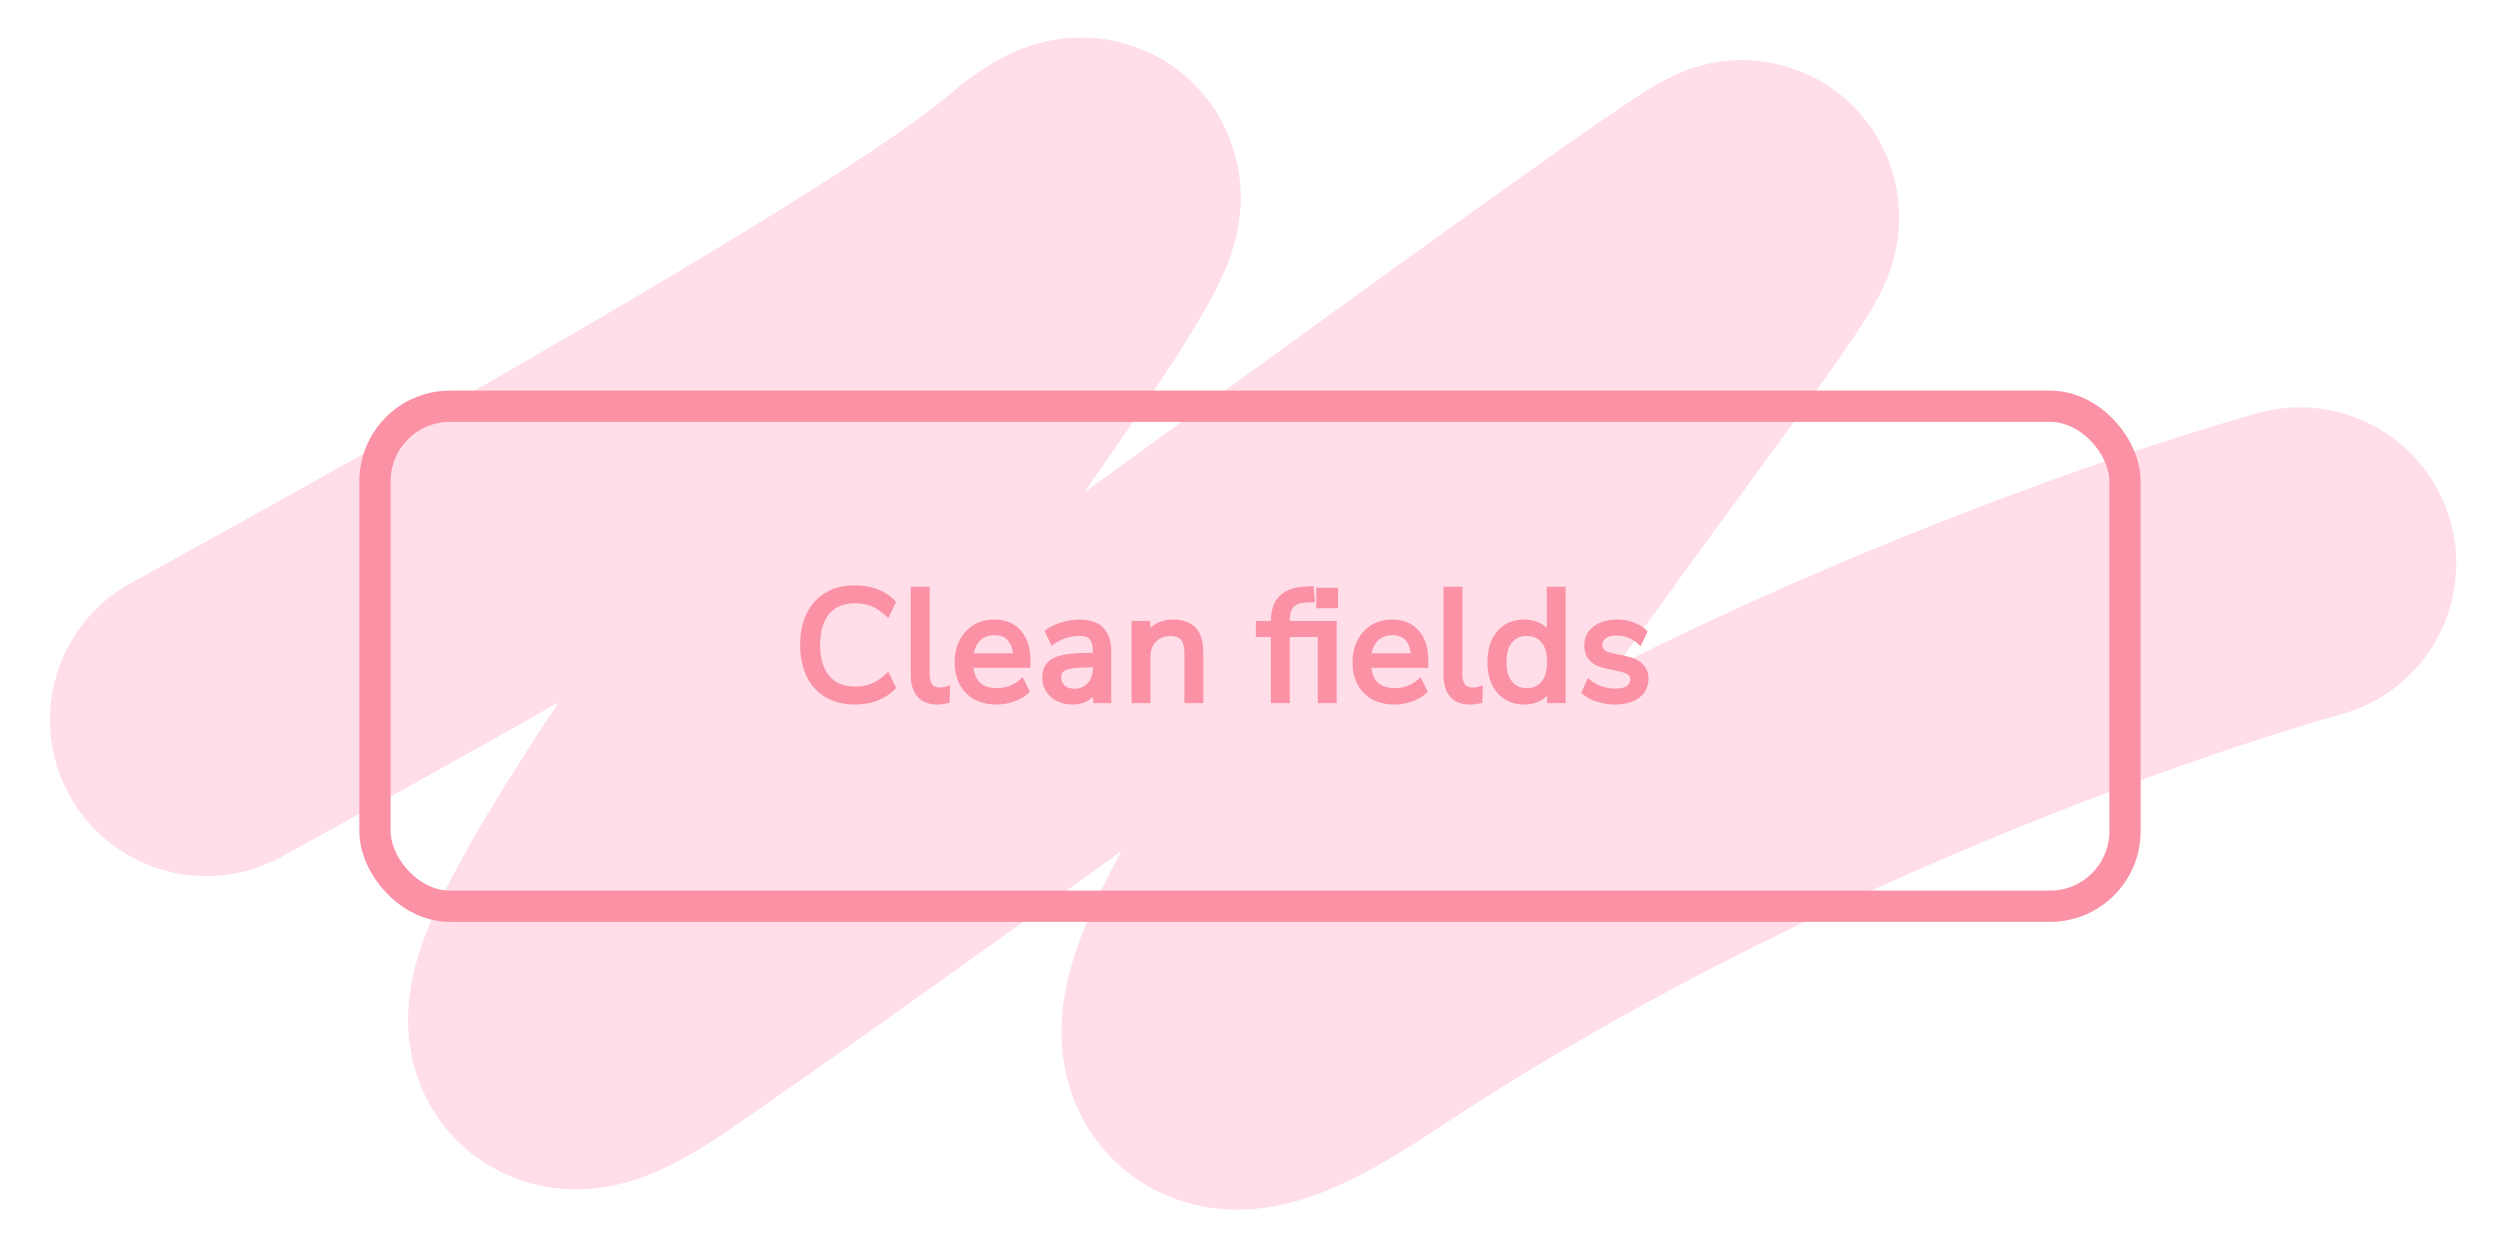 <svg width="400" height="200" viewBox="0 0 400 200" fill="none" xmlns="http://www.w3.org/2000/svg">
<g id="cleanButton">
<g id="button_1">
<path id="back" d="M33 115.174C33 115.174 144 54.675 167.5 34.675C205.906 1.989 46 199.174 102.5 160.174C159 121.174 270 38.674 278.5 34.674C287 30.674 142.5 208.675 215.5 160.174C288.5 111.674 368 90.174 368 90.174" stroke="#FFD5E3" stroke-opacity="0.8" stroke-width="50" stroke-linecap="round"/>
<rect id="button_1_2" x="60" y="65" width="280" height="80" rx="12" stroke="#FA91A5" stroke-width="5"/>
<g id="Clean fields">
<path d="M136.8 112.225C135.067 112.225 133.583 111.858 132.35 111.125C131.117 110.392 130.167 109.35 129.5 108C128.85 106.65 128.525 105.042 128.525 103.175C128.525 101.308 128.85 99.708 129.5 98.375C130.167 97.025 131.117 95.983 132.35 95.25C133.583 94.517 135.067 94.15 136.8 94.15C138.017 94.15 139.142 94.342 140.175 94.725C141.208 95.108 142.075 95.667 142.775 96.4L141.975 98.075C141.208 97.358 140.408 96.842 139.575 96.525C138.758 96.192 137.85 96.025 136.85 96.025C134.867 96.025 133.35 96.65 132.3 97.9C131.25 99.15 130.725 100.908 130.725 103.175C130.725 105.442 131.25 107.208 132.3 108.475C133.35 109.725 134.867 110.35 136.85 110.35C137.85 110.35 138.758 110.192 139.575 109.875C140.408 109.542 141.208 109.017 141.975 108.3L142.775 109.975C142.075 110.692 141.208 111.25 140.175 111.65C139.142 112.033 138.017 112.225 136.8 112.225ZM149.946 112.225C148.713 112.225 147.78 111.858 147.146 111.125C146.53 110.392 146.221 109.342 146.221 107.975V94.375H148.246V107.825C148.246 108.408 148.321 108.9 148.471 109.3C148.638 109.7 148.88 110 149.196 110.2C149.513 110.4 149.905 110.5 150.371 110.5C150.571 110.5 150.763 110.492 150.946 110.475C151.146 110.442 151.33 110.4 151.496 110.35L151.446 112.05C151.18 112.1 150.921 112.142 150.671 112.175C150.438 112.208 150.196 112.225 149.946 112.225ZM159.472 112.225C158.188 112.225 157.08 111.975 156.147 111.475C155.23 110.958 154.513 110.233 153.997 109.3C153.497 108.367 153.247 107.25 153.247 105.95C153.247 104.683 153.497 103.583 153.997 102.65C154.497 101.7 155.18 100.958 156.047 100.425C156.93 99.892 157.947 99.625 159.097 99.625C160.197 99.625 161.138 99.867 161.922 100.35C162.705 100.833 163.305 101.517 163.722 102.4C164.155 103.283 164.372 104.342 164.372 105.575V106.35H154.797V105.025H163.022L162.622 105.35C162.622 104.017 162.322 102.983 161.722 102.25C161.138 101.5 160.28 101.125 159.147 101.125C158.297 101.125 157.572 101.325 156.972 101.725C156.388 102.108 155.947 102.65 155.647 103.35C155.347 104.033 155.197 104.833 155.197 105.75V105.9C155.197 106.917 155.355 107.775 155.672 108.475C156.005 109.175 156.497 109.708 157.147 110.075C157.797 110.425 158.572 110.6 159.472 110.6C160.188 110.6 160.88 110.492 161.547 110.275C162.23 110.042 162.872 109.667 163.472 109.15L164.172 110.575C163.622 111.075 162.922 111.475 162.072 111.775C161.222 112.075 160.355 112.225 159.472 112.225ZM171.627 112.225C170.794 112.225 170.044 112.067 169.377 111.75C168.727 111.417 168.211 110.967 167.827 110.4C167.444 109.833 167.252 109.2 167.252 108.5C167.252 107.6 167.477 106.892 167.927 106.375C168.394 105.858 169.152 105.492 170.202 105.275C171.269 105.058 172.719 104.95 174.552 104.95H175.677V106.275H174.577C173.561 106.275 172.711 106.308 172.027 106.375C171.344 106.442 170.802 106.558 170.402 106.725C170.002 106.892 169.719 107.108 169.552 107.375C169.386 107.642 169.302 107.975 169.302 108.375C169.302 109.058 169.536 109.617 170.002 110.05C170.486 110.483 171.136 110.7 171.952 110.7C172.619 110.7 173.202 110.542 173.702 110.225C174.219 109.908 174.619 109.475 174.902 108.925C175.202 108.375 175.352 107.742 175.352 107.025V104.175C175.352 103.142 175.144 102.4 174.727 101.95C174.311 101.483 173.627 101.25 172.677 101.25C171.944 101.25 171.236 101.358 170.552 101.575C169.869 101.775 169.169 102.108 168.452 102.575L167.752 101.1C168.186 100.8 168.677 100.542 169.227 100.325C169.777 100.092 170.352 99.917 170.952 99.8C171.552 99.683 172.127 99.625 172.677 99.625C173.727 99.625 174.594 99.8 175.277 100.15C175.961 100.483 176.469 101 176.802 101.7C177.136 102.383 177.302 103.267 177.302 104.35V112H175.402V109.175H175.627C175.494 109.808 175.236 110.35 174.852 110.8C174.486 111.25 174.027 111.6 173.477 111.85C172.927 112.1 172.311 112.225 171.627 112.225ZM181.559 112V99.85H183.534V102.55H183.259C183.609 101.583 184.176 100.858 184.959 100.375C185.759 99.875 186.676 99.625 187.709 99.625C188.676 99.625 189.476 99.8 190.109 100.15C190.759 100.483 191.243 101.008 191.559 101.725C191.876 102.442 192.034 103.342 192.034 104.425V112H190.009V104.55C190.009 103.8 189.909 103.183 189.709 102.7C189.526 102.217 189.226 101.858 188.809 101.625C188.409 101.392 187.884 101.275 187.234 101.275C186.501 101.275 185.859 101.433 185.309 101.75C184.759 102.067 184.334 102.508 184.034 103.075C183.734 103.642 183.584 104.308 183.584 105.075V112H181.559ZM203.839 112V101.425H201.439V99.85H204.389L203.839 100.375V99.425C203.839 97.808 204.239 96.583 205.039 95.75C205.856 94.917 207.106 94.45 208.789 94.35L209.714 94.3L209.839 95.875L208.789 95.925C208.106 95.958 207.547 96.108 207.114 96.375C206.681 96.625 206.364 96.983 206.164 97.45C205.964 97.917 205.864 98.492 205.864 99.175V100.125V99.85H213.364V112H211.339V101.425H205.864V112H203.839ZM211.114 96.825V94.55H213.589V96.825H211.114ZM223.129 112.225C221.846 112.225 220.737 111.975 219.804 111.475C218.887 110.958 218.171 110.233 217.654 109.3C217.154 108.367 216.904 107.25 216.904 105.95C216.904 104.683 217.154 103.583 217.654 102.65C218.154 101.7 218.837 100.958 219.704 100.425C220.587 99.892 221.604 99.625 222.754 99.625C223.854 99.625 224.796 99.867 225.579 100.35C226.362 100.833 226.962 101.517 227.379 102.4C227.812 103.283 228.029 104.342 228.029 105.575V106.35H218.454V105.025H226.679L226.279 105.35C226.279 104.017 225.979 102.983 225.379 102.25C224.796 101.5 223.937 101.125 222.804 101.125C221.954 101.125 221.229 101.325 220.629 101.725C220.046 102.108 219.604 102.65 219.304 103.35C219.004 104.033 218.854 104.833 218.854 105.75V105.9C218.854 106.917 219.012 107.775 219.329 108.475C219.662 109.175 220.154 109.708 220.804 110.075C221.454 110.425 222.229 110.6 223.129 110.6C223.846 110.6 224.537 110.492 225.204 110.275C225.887 110.042 226.529 109.667 227.129 109.15L227.829 110.575C227.279 111.075 226.579 111.475 225.729 111.775C224.879 112.075 224.012 112.225 223.129 112.225ZM235.185 112.225C233.951 112.225 233.018 111.858 232.385 111.125C231.768 110.392 231.46 109.342 231.46 107.975V94.375H233.485V107.825C233.485 108.408 233.56 108.9 233.71 109.3C233.876 109.7 234.118 110 234.435 110.2C234.751 110.4 235.143 110.5 235.61 110.5C235.81 110.5 236.001 110.492 236.185 110.475C236.385 110.442 236.568 110.4 236.735 110.35L236.685 112.05C236.418 112.1 236.16 112.142 235.91 112.175C235.676 112.208 235.435 112.225 235.185 112.225ZM243.86 112.225C242.777 112.225 241.827 111.967 241.01 111.45C240.21 110.933 239.585 110.208 239.135 109.275C238.702 108.325 238.485 107.208 238.485 105.925C238.485 104.625 238.702 103.508 239.135 102.575C239.585 101.625 240.21 100.9 241.01 100.4C241.827 99.883 242.777 99.625 243.86 99.625C244.96 99.625 245.902 99.9 246.685 100.45C247.468 101 247.993 101.742 248.26 102.675H247.985V94.375H250.01V112H248.035V109.1H248.285C248.018 110.05 247.485 110.808 246.685 111.375C245.902 111.942 244.96 112.225 243.86 112.225ZM244.285 110.6C245.435 110.6 246.343 110.2 247.01 109.4C247.693 108.583 248.035 107.425 248.035 105.925C248.035 104.408 247.693 103.25 247.01 102.45C246.343 101.65 245.435 101.25 244.285 101.25C243.152 101.25 242.243 101.65 241.56 102.45C240.877 103.25 240.535 104.408 240.535 105.925C240.535 107.425 240.877 108.583 241.56 109.4C242.243 110.2 243.152 110.6 244.285 110.6ZM258.41 112.225C257.777 112.225 257.16 112.158 256.56 112.025C255.977 111.908 255.427 111.742 254.91 111.525C254.41 111.292 253.977 111.017 253.61 110.7L254.26 109.275C254.66 109.592 255.093 109.858 255.56 110.075C256.027 110.275 256.502 110.425 256.985 110.525C257.468 110.625 257.96 110.675 258.46 110.675C259.41 110.675 260.127 110.5 260.61 110.15C261.093 109.8 261.335 109.325 261.335 108.725C261.335 108.258 261.177 107.892 260.86 107.625C260.543 107.342 260.043 107.125 259.36 106.975L257.085 106.475C256.035 106.258 255.252 105.883 254.735 105.35C254.235 104.817 253.985 104.125 253.985 103.275C253.985 102.525 254.177 101.883 254.56 101.35C254.96 100.8 255.518 100.375 256.235 100.075C256.952 99.775 257.785 99.625 258.735 99.625C259.302 99.625 259.843 99.683 260.36 99.8C260.877 99.917 261.36 100.092 261.81 100.325C262.277 100.542 262.677 100.817 263.01 101.15L262.335 102.575C262.018 102.275 261.66 102.025 261.26 101.825C260.86 101.608 260.443 101.45 260.01 101.35C259.593 101.233 259.168 101.175 258.735 101.175C257.802 101.175 257.093 101.358 256.61 101.725C256.127 102.092 255.885 102.575 255.885 103.175C255.885 103.642 256.035 104.025 256.335 104.325C256.635 104.625 257.102 104.842 257.735 104.975L260.01 105.45C261.093 105.683 261.902 106.058 262.435 106.575C262.985 107.075 263.26 107.758 263.26 108.625C263.26 109.358 263.06 110 262.66 110.55C262.26 111.083 261.693 111.5 260.96 111.8C260.243 112.083 259.393 112.225 258.41 112.225Z" fill="#FA91A5"/>
<path d="M132.35 111.125L132.606 110.695L132.606 110.695L132.35 111.125ZM129.5 108L129.049 108.217L129.052 108.221L129.5 108ZM129.5 98.375L129.052 98.154L129.051 98.156L129.5 98.375ZM132.35 95.25L132.606 95.68L132.606 95.68L132.35 95.25ZM140.175 94.725L140.001 95.194L140.001 95.194L140.175 94.725ZM142.775 96.4L143.226 96.615L143.375 96.304L143.137 96.055L142.775 96.4ZM141.975 98.075L141.634 98.44L142.132 98.906L142.426 98.29L141.975 98.075ZM139.575 96.525L139.386 96.988L139.397 96.992L139.575 96.525ZM132.3 97.9L132.683 98.222L132.683 98.222L132.3 97.9ZM132.3 108.475L131.915 108.794L131.917 108.797L132.3 108.475ZM139.575 109.875L139.756 110.341L139.761 110.339L139.575 109.875ZM141.975 108.3L142.426 108.085L142.132 107.469L141.634 107.935L141.975 108.3ZM142.775 109.975L143.133 110.324L143.377 110.075L143.226 109.76L142.775 109.975ZM140.175 111.65L140.349 112.119L140.355 112.116L140.175 111.65ZM136.8 111.725C135.138 111.725 133.747 111.374 132.606 110.695L132.094 111.555C133.42 112.343 134.995 112.725 136.8 112.725V111.725ZM132.606 110.695C131.459 110.014 130.574 109.046 129.948 107.779L129.052 108.221C129.759 109.654 130.774 110.77 132.094 111.555L132.606 110.695ZM129.951 107.783C129.34 106.515 129.025 104.985 129.025 103.175H128.025C128.025 105.099 128.36 106.785 129.049 108.217L129.951 107.783ZM129.025 103.175C129.025 101.365 129.34 99.844 129.949 98.594L129.051 98.156C128.36 99.573 128.025 101.252 128.025 103.175H129.025ZM129.948 98.596C130.574 97.329 131.459 96.361 132.606 95.68L132.094 94.82C130.774 95.605 129.759 96.722 129.052 98.154L129.948 98.596ZM132.606 95.68C133.747 95.001 135.138 94.65 136.8 94.65V93.65C134.995 93.65 133.42 94.032 132.094 94.82L132.606 95.68ZM136.8 94.65C137.963 94.65 139.029 94.833 140.001 95.194L140.349 94.256C139.254 93.85 138.07 93.65 136.8 93.65V94.65ZM140.001 95.194C140.97 95.553 141.77 96.072 142.413 96.745L143.137 96.055C142.38 95.262 141.447 94.664 140.349 94.256L140.001 95.194ZM142.324 96.184L141.524 97.859L142.426 98.29L143.226 96.615L142.324 96.184ZM142.316 97.71C141.511 96.956 140.656 96.401 139.753 96.058L139.397 96.992C140.16 97.282 140.906 97.76 141.634 98.44L142.316 97.71ZM139.764 96.062C138.88 95.701 137.906 95.525 136.85 95.525V96.525C137.794 96.525 138.637 96.682 139.386 96.988L139.764 96.062ZM136.85 95.525C134.754 95.525 133.082 96.191 131.917 97.578L132.683 98.222C133.618 97.109 134.98 96.525 136.85 96.525V95.525ZM131.917 97.578C130.767 98.948 130.225 100.836 130.225 103.175H131.225C131.225 100.981 131.733 99.352 132.683 98.222L131.917 97.578ZM130.225 103.175C130.225 105.514 130.767 107.409 131.915 108.794L132.685 108.156C131.733 107.008 131.225 105.369 131.225 103.175H130.225ZM131.917 108.797C133.082 110.184 134.754 110.85 136.85 110.85V109.85C134.98 109.85 133.618 109.266 132.683 108.153L131.917 108.797ZM136.85 110.85C137.903 110.85 138.874 110.683 139.756 110.341L139.394 109.409C138.643 109.7 137.797 109.85 136.85 109.85V110.85ZM139.761 110.339C140.661 109.979 141.512 109.417 142.316 108.665L141.634 107.935C140.905 108.616 140.156 109.104 139.389 109.411L139.761 110.339ZM141.524 108.515L142.324 110.19L143.226 109.76L142.426 108.085L141.524 108.515ZM142.417 109.626C141.772 110.286 140.968 110.807 139.995 111.184L140.355 112.116C141.448 111.693 142.378 111.097 143.133 110.324L142.417 109.626ZM140.001 111.181C139.029 111.542 137.963 111.725 136.8 111.725V112.725C138.07 112.725 139.254 112.525 140.349 112.119L140.001 111.181ZM147.146 111.125L146.764 111.447L146.768 111.452L147.146 111.125ZM146.221 94.375V93.875H145.721V94.375H146.221ZM148.246 94.375H148.746V93.875H148.246V94.375ZM148.471 109.3L148.003 109.476L148.006 109.484L148.01 109.492L148.471 109.3ZM149.196 110.2L148.929 110.623L148.929 110.623L149.196 110.2ZM150.946 110.475L150.992 110.973L151.01 110.971L151.028 110.968L150.946 110.475ZM151.496 110.35L151.996 110.365L152.016 109.672L151.353 109.871L151.496 110.35ZM151.446 112.05L151.538 112.541L151.934 112.467L151.946 112.065L151.446 112.05ZM150.671 112.175L150.605 111.679L150.601 111.68L150.671 112.175ZM149.946 111.725C148.816 111.725 148.038 111.393 147.525 110.798L146.768 111.452C147.521 112.324 148.61 112.725 149.946 112.725V111.725ZM147.529 110.803C147.015 110.192 146.721 109.273 146.721 107.975H145.721C145.721 109.41 146.045 110.592 146.764 111.447L147.529 110.803ZM146.721 107.975V94.375H145.721V107.975H146.721ZM146.221 94.875H148.246V93.875H146.221V94.875ZM147.746 94.375V107.825H148.746V94.375H147.746ZM147.746 107.825C147.746 108.448 147.826 109.003 148.003 109.476L148.939 109.124C148.817 108.797 148.746 108.369 148.746 107.825H147.746ZM148.01 109.492C148.21 109.972 148.512 110.36 148.929 110.623L149.463 109.777C149.247 109.64 149.066 109.428 148.933 109.108L148.01 109.492ZM148.929 110.623C149.343 110.884 149.833 111 150.371 111V110C149.976 110 149.682 109.916 149.463 109.777L148.929 110.623ZM150.371 111C150.585 111 150.792 110.991 150.992 110.973L150.901 109.977C150.734 109.992 150.557 110 150.371 110V111ZM151.028 110.968C151.246 110.932 151.45 110.886 151.64 110.829L151.353 109.871C151.209 109.914 151.047 109.951 150.864 109.982L151.028 110.968ZM150.997 110.335L150.947 112.035L151.946 112.065L151.996 110.365L150.997 110.335ZM151.354 111.559C151.095 111.607 150.846 111.647 150.605 111.679L150.737 112.671C150.997 112.636 151.264 112.593 151.538 112.541L151.354 111.559ZM150.601 111.68C150.392 111.71 150.174 111.725 149.946 111.725V112.725C150.219 112.725 150.484 112.707 150.742 112.67L150.601 111.68ZM156.147 111.475L155.901 111.911L155.911 111.916L156.147 111.475ZM153.997 109.3L153.556 109.536L153.559 109.542L153.997 109.3ZM153.997 102.65L154.437 102.886L154.439 102.883L153.997 102.65ZM156.047 100.425L155.788 99.997L155.785 99.999L156.047 100.425ZM161.922 100.35L161.659 100.776L161.659 100.776L161.922 100.35ZM163.722 102.4L163.269 102.613L163.273 102.62L163.722 102.4ZM164.372 106.35V106.85H164.872V106.35H164.372ZM154.797 106.35H154.297V106.85H154.797V106.35ZM154.797 105.025V104.525H154.297V105.025H154.797ZM163.022 105.025L163.337 105.413L164.43 104.525H163.022V105.025ZM162.622 105.35H162.122V106.4L162.937 105.738L162.622 105.35ZM161.722 102.25L161.327 102.557L161.335 102.567L161.722 102.25ZM156.972 101.725L157.246 102.143L157.249 102.141L156.972 101.725ZM155.647 103.35L156.105 103.551L156.106 103.547L155.647 103.35ZM155.672 108.475L155.216 108.681L155.22 108.69L155.672 108.475ZM157.147 110.075L156.901 110.511L156.91 110.515L157.147 110.075ZM161.547 110.275L161.701 110.751L161.708 110.748L161.547 110.275ZM163.472 109.15L163.92 108.93L163.635 108.349L163.145 108.771L163.472 109.15ZM164.172 110.575L164.508 110.945L164.786 110.692L164.62 110.355L164.172 110.575ZM162.072 111.775L161.905 111.304L161.905 111.304L162.072 111.775ZM159.472 111.725C158.253 111.725 157.23 111.488 156.383 111.034L155.911 111.916C156.93 112.462 158.123 112.725 159.472 112.725V111.725ZM156.392 111.039C155.557 110.569 154.907 109.911 154.434 109.058L153.559 109.542C154.12 110.555 154.903 111.348 155.901 111.911L156.392 111.039ZM154.437 109.064C153.984 108.218 153.747 107.186 153.747 105.95H152.747C152.747 107.314 153.009 108.515 153.556 109.536L154.437 109.064ZM153.747 105.95C153.747 104.75 153.983 103.734 154.437 102.886L153.556 102.414C153.01 103.433 152.747 104.617 152.747 105.95H153.747ZM154.439 102.883C154.9 102.008 155.523 101.335 156.309 100.851L155.785 99.999C154.837 100.582 154.094 101.392 153.554 102.417L154.439 102.883ZM156.305 100.853C157.102 100.372 158.027 100.125 159.097 100.125V99.125C157.866 99.125 156.758 99.411 155.788 99.997L156.305 100.853ZM159.097 100.125C160.122 100.125 160.969 100.35 161.659 100.776L162.184 99.924C161.308 99.384 160.271 99.125 159.097 99.125V100.125ZM161.659 100.776C162.355 101.205 162.891 101.812 163.269 102.613L164.174 102.187C163.719 101.221 163.055 100.462 162.184 99.924L161.659 100.776ZM163.273 102.62C163.665 103.42 163.872 104.399 163.872 105.575H164.872C164.872 104.284 164.645 103.147 164.171 102.18L163.273 102.62ZM163.872 105.575V106.35H164.872V105.575H163.872ZM164.372 105.85H154.797V106.85H164.372V105.85ZM155.297 106.35V105.025H154.297V106.35H155.297ZM154.797 105.525H163.022V104.525H154.797V105.525ZM162.706 104.637L162.306 104.962L162.937 105.738L163.337 105.413L162.706 104.637ZM163.122 105.35C163.122 103.948 162.806 102.786 162.109 101.933L161.335 102.567C161.837 103.18 162.122 104.086 162.122 105.35H163.122ZM162.116 101.943C161.42 101.047 160.401 100.625 159.147 100.625V101.625C160.159 101.625 160.857 101.953 161.327 102.557L162.116 101.943ZM159.147 100.625C158.216 100.625 157.39 100.845 156.694 101.309L157.249 102.141C157.753 101.805 158.377 101.625 159.147 101.625V100.625ZM156.697 101.307C156.024 101.749 155.522 102.371 155.187 103.153L156.106 103.547C156.371 102.929 156.752 102.467 157.246 102.143L156.697 101.307ZM155.189 103.149C154.855 103.908 154.697 104.78 154.697 105.75H155.697C155.697 104.887 155.838 104.158 156.105 103.551L155.189 103.149ZM154.697 105.75V105.9H155.697V105.75H154.697ZM154.697 105.9C154.697 106.966 154.862 107.899 155.216 108.681L156.127 108.269C155.848 107.651 155.697 106.867 155.697 105.9H154.697ZM155.22 108.69C155.596 109.479 156.158 110.091 156.901 110.51L157.392 109.64C156.836 109.325 156.414 108.871 156.123 108.26L155.22 108.69ZM156.91 110.515C157.647 110.912 158.507 111.1 159.472 111.1V110.1C158.636 110.1 157.947 109.938 157.384 109.635L156.91 110.515ZM159.472 111.1C160.24 111.1 160.984 110.984 161.701 110.751L161.392 109.799C160.776 110 160.137 110.1 159.472 110.1V111.1ZM161.708 110.748C162.458 110.492 163.154 110.083 163.798 109.529L163.145 108.771C162.589 109.25 162.002 109.591 161.385 109.802L161.708 110.748ZM163.023 109.37L163.723 110.795L164.62 110.355L163.92 108.93L163.023 109.37ZM163.835 110.205C163.344 110.652 162.705 111.021 161.905 111.304L162.238 112.246C163.138 111.929 163.899 111.498 164.508 110.945L163.835 110.205ZM161.905 111.304C161.108 111.585 160.297 111.725 159.472 111.725V112.725C160.413 112.725 161.336 112.565 162.238 112.246L161.905 111.304ZM169.377 111.75L169.149 112.195L169.156 112.198L169.163 112.202L169.377 111.75ZM167.827 110.4L168.241 110.12L168.241 110.12L167.827 110.4ZM167.927 106.375L167.556 106.04L167.55 106.047L167.927 106.375ZM170.202 105.275L170.103 104.785L170.101 104.785L170.202 105.275ZM175.677 104.95H176.177V104.45H175.677V104.95ZM175.677 106.275V106.775H176.177V106.275H175.677ZM172.027 106.375L172.076 106.873L172.076 106.873L172.027 106.375ZM169.552 107.375L169.976 107.64L169.976 107.64L169.552 107.375ZM170.002 110.05L169.662 110.416L169.669 110.422L170.002 110.05ZM173.702 110.225L173.441 109.799L173.435 109.803L173.702 110.225ZM174.902 108.925L174.463 108.686L174.458 108.696L174.902 108.925ZM174.727 101.95L174.354 102.283L174.36 102.29L174.727 101.95ZM170.552 101.575L170.693 102.055L170.703 102.052L170.552 101.575ZM168.452 102.575L168.001 102.789L168.246 103.306L168.725 102.994L168.452 102.575ZM167.752 101.1L167.468 100.689L167.119 100.931L167.301 101.314L167.752 101.1ZM169.227 100.325L169.411 100.79L169.423 100.785L169.227 100.325ZM175.277 100.15L175.049 100.595L175.058 100.599L175.277 100.15ZM176.802 101.7L176.351 101.915L176.353 101.919L176.802 101.7ZM177.302 112V112.5H177.802V112H177.302ZM175.402 112H174.902V112.5H175.402V112ZM175.402 109.175V108.675H174.902V109.175H175.402ZM175.627 109.175L176.117 109.278L176.244 108.675H175.627V109.175ZM174.852 110.8L174.472 110.476L174.465 110.484L174.852 110.8ZM173.477 111.85L173.27 111.395L173.27 111.395L173.477 111.85ZM171.627 111.725C170.859 111.725 170.183 111.579 169.592 111.298L169.163 112.202C169.905 112.554 170.729 112.725 171.627 112.725V111.725ZM169.606 111.305C169.025 111.007 168.574 110.612 168.241 110.12L167.413 110.68C167.847 111.321 168.43 111.826 169.149 112.195L169.606 111.305ZM168.241 110.12C167.915 109.638 167.752 109.103 167.752 108.5H166.752C166.752 109.297 166.973 110.029 167.413 110.68L168.241 110.12ZM167.752 108.5C167.752 107.682 167.956 107.104 168.304 106.703L167.55 106.047C166.999 106.68 166.752 107.518 166.752 108.5H167.752ZM168.298 106.71C168.665 106.305 169.305 105.971 170.303 105.765L170.101 104.785C169 105.013 168.123 105.412 167.556 106.04L168.298 106.71ZM170.302 105.765C171.321 105.558 172.733 105.45 174.552 105.45V104.45C172.705 104.45 171.217 104.559 170.103 104.785L170.302 105.765ZM174.552 105.45H175.677V104.45H174.552V105.45ZM175.177 104.95V106.275H176.177V104.95H175.177ZM175.677 105.775H174.577V106.775H175.677V105.775ZM174.577 105.775C173.551 105.775 172.684 105.809 171.979 105.877L172.076 106.873C172.737 106.808 173.57 106.775 174.577 106.775V105.775ZM171.979 105.877C171.271 105.946 170.675 106.07 170.21 106.263L170.595 107.187C170.93 107.047 171.417 106.937 172.076 106.873L171.979 105.877ZM170.21 106.263C169.75 106.455 169.367 106.728 169.128 107.11L169.976 107.64C170.071 107.489 170.255 107.328 170.595 107.187L170.21 106.263ZM169.128 107.11C168.9 107.475 168.802 107.907 168.802 108.375H169.802C169.802 108.043 169.871 107.808 169.976 107.64L169.128 107.11ZM168.802 108.375C168.802 109.186 169.086 109.881 169.662 110.416L170.343 109.684C169.986 109.352 169.802 108.931 169.802 108.375H168.802ZM169.669 110.422C170.266 110.957 171.045 111.2 171.952 111.2V110.2C171.226 110.2 170.706 110.009 170.336 109.678L169.669 110.422ZM171.952 111.2C172.701 111.2 173.38 111.021 173.97 110.647L173.435 109.803C173.025 110.062 172.537 110.2 171.952 110.2V111.2ZM173.964 110.651C174.56 110.286 175.023 109.783 175.347 109.154L174.458 108.696C174.215 109.167 173.878 109.531 173.441 109.799L173.964 110.651ZM175.341 109.164C175.687 108.531 175.852 107.813 175.852 107.025H174.852C174.852 107.67 174.718 108.219 174.463 108.686L175.341 109.164ZM175.852 107.025V104.175H174.852V107.025H175.852ZM175.852 104.175C175.852 103.096 175.639 102.198 175.094 101.61L174.36 102.29C174.649 102.602 174.852 103.187 174.852 104.175H175.852ZM175.1 101.617C174.549 100.999 173.696 100.75 172.677 100.75V101.75C173.559 101.75 174.073 101.967 174.354 102.283L175.1 101.617ZM172.677 100.75C171.894 100.75 171.135 100.866 170.401 101.098L170.703 102.052C171.337 101.851 171.994 101.75 172.677 101.75V100.75ZM170.412 101.095C169.673 101.311 168.929 101.668 168.18 102.156L168.725 102.994C169.409 102.549 170.065 102.239 170.693 102.055L170.412 101.095ZM168.904 102.361L168.204 100.886L167.301 101.314L168.001 102.789L168.904 102.361ZM168.037 101.511C168.435 101.235 168.892 100.994 169.411 100.79L169.044 99.86C168.463 100.089 167.936 100.365 167.468 100.689L168.037 101.511ZM169.423 100.785C169.94 100.566 170.481 100.401 171.048 100.291L170.857 99.309C170.223 99.432 169.615 99.617 169.032 99.865L169.423 100.785ZM171.048 100.291C171.62 100.18 172.163 100.125 172.677 100.125V99.125C172.092 99.125 171.485 99.187 170.857 99.309L171.048 100.291ZM172.677 100.125C173.676 100.125 174.458 100.292 175.049 100.595L175.505 99.705C174.73 99.308 173.779 99.125 172.677 99.125V100.125ZM175.058 100.599C175.638 100.882 176.065 101.315 176.351 101.915L177.254 101.485C176.873 100.685 176.284 100.085 175.497 99.701L175.058 100.599ZM176.353 101.919C176.642 102.512 176.802 103.313 176.802 104.35H177.802C177.802 103.221 177.629 102.255 177.252 101.481L176.353 101.919ZM176.802 104.35V112H177.802V104.35H176.802ZM177.302 111.5H175.402V112.5H177.302V111.5ZM175.902 112V109.175H174.902V112H175.902ZM175.402 109.675H175.627V108.675H175.402V109.675ZM175.138 109.072C175.02 109.632 174.796 110.095 174.472 110.476L175.233 111.124C175.675 110.605 175.968 109.985 176.117 109.278L175.138 109.072ZM174.465 110.484C174.149 110.872 173.753 111.175 173.27 111.395L173.684 112.305C174.301 112.025 174.823 111.628 175.24 111.116L174.465 110.484ZM173.27 111.395C172.793 111.612 172.249 111.725 171.627 111.725V112.725C172.373 112.725 173.061 112.588 173.684 112.305L173.27 111.395ZM181.559 112H181.059V112.5H181.559V112ZM181.559 99.85V99.35H181.059V99.85H181.559ZM183.534 99.85H184.034V99.35H183.534V99.85ZM183.534 102.55V103.05H184.034V102.55H183.534ZM183.259 102.55L182.789 102.38L182.546 103.05H183.259V102.55ZM184.959 100.375L185.222 100.801L185.224 100.799L184.959 100.375ZM190.109 100.15L189.867 100.588L189.874 100.591L189.881 100.595L190.109 100.15ZM191.559 101.725L191.102 101.927L191.102 101.927L191.559 101.725ZM192.034 112V112.5H192.534V112H192.034ZM190.009 112H189.509V112.5H190.009V112ZM189.709 102.7L189.242 102.877L189.244 102.884L189.247 102.891L189.709 102.7ZM188.809 101.625L188.557 102.057L188.565 102.061L188.809 101.625ZM185.309 101.75L185.559 102.183L185.559 102.183L185.309 101.75ZM184.034 103.075L184.476 103.309L184.476 103.309L184.034 103.075ZM183.584 112V112.5H184.084V112H183.584ZM182.059 112V99.85H181.059V112H182.059ZM181.559 100.35H183.534V99.35H181.559V100.35ZM183.034 99.85V102.55H184.034V99.85H183.034ZM183.534 102.05H183.259V103.05H183.534V102.05ZM183.729 102.72C184.046 101.847 184.546 101.218 185.222 100.801L184.697 99.95C183.806 100.499 183.173 101.32 182.789 102.38L183.729 102.72ZM185.224 100.799C185.937 100.353 186.76 100.125 187.709 100.125V99.125C186.591 99.125 185.581 99.397 184.694 99.951L185.224 100.799ZM187.709 100.125C188.619 100.125 189.329 100.29 189.867 100.588L190.351 99.712C189.623 99.31 188.733 99.125 187.709 99.125V100.125ZM189.881 100.595C190.421 100.872 190.828 101.307 191.102 101.927L192.017 101.523C191.657 100.71 191.097 100.095 190.337 99.705L189.881 100.595ZM191.102 101.927C191.382 102.561 191.534 103.386 191.534 104.425H192.534C192.534 103.297 192.37 102.323 192.017 101.523L191.102 101.927ZM191.534 104.425V112H192.534V104.425H191.534ZM192.034 111.5H190.009V112.5H192.034V111.5ZM190.509 112V104.55H189.509V112H190.509ZM190.509 104.55C190.509 103.761 190.405 103.073 190.171 102.509L189.247 102.891C189.414 103.294 189.509 103.839 189.509 104.55H190.509ZM190.177 102.523C189.955 101.939 189.581 101.484 189.053 101.189L188.565 102.061C188.87 102.232 189.096 102.494 189.242 102.877L190.177 102.523ZM189.061 101.193C188.56 100.901 187.939 100.775 187.234 100.775V101.775C187.83 101.775 188.258 101.883 188.557 102.057L189.061 101.193ZM187.234 100.775C186.427 100.775 185.697 100.95 185.06 101.317L185.559 102.183C186.022 101.917 186.575 101.775 187.234 101.775V100.775ZM185.06 101.317C184.427 101.681 183.936 102.192 183.592 102.841L184.476 103.309C184.732 102.825 185.091 102.452 185.559 102.183L185.06 101.317ZM183.592 102.841C183.247 103.493 183.084 104.243 183.084 105.075H184.084C184.084 104.374 184.221 103.791 184.476 103.309L183.592 102.841ZM183.084 105.075V112H184.084V105.075H183.084ZM183.584 111.5H181.559V112.5H183.584V111.5ZM203.839 112H203.339V112.5H203.839V112ZM203.839 101.425H204.339V100.925H203.839V101.425ZM201.439 101.425H200.939V101.925H201.439V101.425ZM201.439 99.85V99.35H200.939V99.85H201.439ZM204.389 99.85L204.734 100.212L205.637 99.35H204.389V99.85ZM203.839 100.375H203.339V101.543L204.184 100.737L203.839 100.375ZM205.039 95.75L204.682 95.4L204.678 95.404L205.039 95.75ZM208.789 94.35L208.762 93.851L208.759 93.851L208.789 94.35ZM209.714 94.3L210.212 94.26L210.174 93.774L209.687 93.801L209.714 94.3ZM209.839 95.875L209.863 96.374L210.378 96.35L210.337 95.835L209.839 95.875ZM208.789 95.925L208.765 95.426L208.765 95.426L208.789 95.925ZM207.114 96.375L207.364 96.808L207.37 96.805L207.376 96.801L207.114 96.375ZM206.164 97.45L205.704 97.253L205.704 97.253L206.164 97.45ZM205.864 99.85V99.35H205.364V99.85H205.864ZM213.364 99.85H213.864V99.35H213.364V99.85ZM213.364 112V112.5H213.864V112H213.364ZM211.339 112H210.839V112.5H211.339V112ZM211.339 101.425H211.839V100.925H211.339V101.425ZM205.864 101.425V100.925H205.364V101.425H205.864ZM205.864 112V112.5H206.364V112H205.864ZM211.114 96.825H210.614V97.325H211.114V96.825ZM211.114 94.55V94.05H210.614V94.55H211.114ZM213.589 94.55H214.089V94.05H213.589V94.55ZM213.589 96.825V97.325H214.089V96.825H213.589ZM204.339 112V101.425H203.339V112H204.339ZM203.839 100.925H201.439V101.925H203.839V100.925ZM201.939 101.425V99.85H200.939V101.425H201.939ZM201.439 100.35H204.389V99.35H201.439V100.35ZM204.044 99.488L203.494 100.013L204.184 100.737L204.734 100.212L204.044 99.488ZM204.339 100.375V99.425H203.339V100.375H204.339ZM204.339 99.425C204.339 97.885 204.72 96.805 205.4 96.096L204.678 95.404C203.758 96.362 203.339 97.731 203.339 99.425H204.339ZM205.396 96.1C206.094 95.388 207.205 94.945 208.819 94.849L208.759 93.851C207.007 93.955 205.617 94.446 204.682 95.4L205.396 96.1ZM208.816 94.849L209.741 94.799L209.687 93.801L208.762 93.851L208.816 94.849ZM209.216 94.34L209.341 95.915L210.337 95.835L210.212 94.26L209.216 94.34ZM209.815 95.376L208.765 95.426L208.813 96.424L209.863 96.374L209.815 95.376ZM208.765 95.426C208.025 95.462 207.378 95.626 206.852 95.949L207.376 96.801C207.717 96.591 208.186 96.455 208.813 96.424L208.765 95.426ZM206.864 95.942C206.336 96.247 205.946 96.689 205.704 97.253L206.624 97.647C206.782 97.278 207.026 97.003 207.364 96.808L206.864 95.942ZM205.704 97.253C205.47 97.799 205.364 98.446 205.364 99.175H206.364C206.364 98.537 206.458 98.034 206.624 97.647L205.704 97.253ZM205.364 99.175V100.125H206.364V99.175H205.364ZM206.364 100.125V99.85H205.364V100.125H206.364ZM205.864 100.35H213.364V99.35H205.864V100.35ZM212.864 99.85V112H213.864V99.85H212.864ZM213.364 111.5H211.339V112.5H213.364V111.5ZM211.839 112V101.425H210.839V112H211.839ZM211.339 100.925H205.864V101.925H211.339V100.925ZM205.364 101.425V112H206.364V101.425H205.364ZM205.864 111.5H203.839V112.5H205.864V111.5ZM211.614 96.825V94.55H210.614V96.825H211.614ZM211.114 95.05H213.589V94.05H211.114V95.05ZM213.089 94.55V96.825H214.089V94.55H213.089ZM213.589 96.325H211.114V97.325H213.589V96.325ZM219.804 111.475L219.558 111.911L219.568 111.916L219.804 111.475ZM217.654 109.3L217.213 109.536L217.216 109.542L217.654 109.3ZM217.654 102.65L218.095 102.886L218.096 102.883L217.654 102.65ZM219.704 100.425L219.445 99.997L219.442 99.999L219.704 100.425ZM225.579 100.35L225.316 100.776L225.316 100.776L225.579 100.35ZM227.379 102.4L226.927 102.613L226.93 102.62L227.379 102.4ZM228.029 106.35V106.85H228.529V106.35H228.029ZM218.454 106.35H217.954V106.85H218.454V106.35ZM218.454 105.025V104.525H217.954V105.025H218.454ZM226.679 105.025L226.994 105.413L228.087 104.525H226.679V105.025ZM226.279 105.35H225.779V106.4L226.594 105.738L226.279 105.35ZM225.379 102.25L224.984 102.557L224.992 102.567L225.379 102.25ZM220.629 101.725L220.904 102.143L220.906 102.141L220.629 101.725ZM219.304 103.35L219.762 103.551L219.763 103.547L219.304 103.35ZM219.329 108.475L218.873 108.681L218.877 108.69L219.329 108.475ZM220.804 110.075L220.558 110.511L220.567 110.515L220.804 110.075ZM225.204 110.275L225.358 110.751L225.365 110.748L225.204 110.275ZM227.129 109.15L227.578 108.93L227.293 108.349L226.803 108.771L227.129 109.15ZM227.829 110.575L228.165 110.945L228.443 110.692L228.278 110.355L227.829 110.575ZM225.729 111.775L225.562 111.304L225.562 111.304L225.729 111.775ZM223.129 111.725C221.911 111.725 220.887 111.488 220.04 111.034L219.568 111.916C220.588 112.462 221.781 112.725 223.129 112.725V111.725ZM220.049 111.039C219.215 110.569 218.564 109.911 218.091 109.058L217.216 109.542C217.777 110.555 218.56 111.348 219.558 111.911L220.049 111.039ZM218.095 109.064C217.641 108.218 217.404 107.186 217.404 105.95H216.404C216.404 107.314 216.666 108.515 217.213 109.536L218.095 109.064ZM217.404 105.95C217.404 104.75 217.641 103.734 218.095 102.886L217.213 102.414C216.667 103.433 216.404 104.617 216.404 105.95H217.404ZM218.096 102.883C218.557 102.008 219.18 101.335 219.966 100.851L219.442 99.999C218.495 100.582 217.751 101.392 217.211 102.417L218.096 102.883ZM219.962 100.853C220.759 100.372 221.684 100.125 222.754 100.125V99.125C221.524 99.125 220.415 99.411 219.445 99.997L219.962 100.853ZM222.754 100.125C223.779 100.125 224.626 100.35 225.316 100.776L225.841 99.924C224.965 99.384 223.928 99.125 222.754 99.125V100.125ZM225.316 100.776C226.012 101.205 226.549 101.812 226.927 102.613L227.831 102.187C227.376 101.221 226.712 100.462 225.841 99.924L225.316 100.776ZM226.93 102.62C227.322 103.42 227.529 104.399 227.529 105.575H228.529C228.529 104.284 228.302 103.147 227.828 102.18L226.93 102.62ZM227.529 105.575V106.35H228.529V105.575H227.529ZM228.029 105.85H218.454V106.85H228.029V105.85ZM218.954 106.35V105.025H217.954V106.35H218.954ZM218.454 105.525H226.679V104.525H218.454V105.525ZM226.364 104.637L225.964 104.962L226.594 105.738L226.994 105.413L226.364 104.637ZM226.779 105.35C226.779 103.948 226.464 102.786 225.766 101.933L224.992 102.567C225.494 103.18 225.779 104.086 225.779 105.35H226.779ZM225.774 101.943C225.077 101.047 224.058 100.625 222.804 100.625V101.625C223.816 101.625 224.514 101.953 224.984 102.557L225.774 101.943ZM222.804 100.625C221.873 100.625 221.047 100.845 220.352 101.309L220.906 102.141C221.41 101.805 222.035 101.625 222.804 101.625V100.625ZM220.354 101.307C219.682 101.749 219.179 102.371 218.844 103.153L219.763 103.547C220.028 102.929 220.41 102.467 220.903 102.143L220.354 101.307ZM218.846 103.149C218.513 103.908 218.354 104.78 218.354 105.75H219.354C219.354 104.887 219.495 104.158 219.762 103.551L218.846 103.149ZM218.354 105.75V105.9H219.354V105.75H218.354ZM218.354 105.9C218.354 106.966 218.52 107.899 218.873 108.681L219.784 108.269C219.505 107.651 219.354 106.867 219.354 105.9H218.354ZM218.877 108.69C219.253 109.479 219.815 110.091 220.558 110.51L221.05 109.64C220.493 109.325 220.071 108.871 219.78 108.26L218.877 108.69ZM220.567 110.515C221.304 110.912 222.164 111.1 223.129 111.1V110.1C222.294 110.1 221.604 109.938 221.041 109.635L220.567 110.515ZM223.129 111.1C223.897 111.1 224.641 110.984 225.358 110.751L225.049 109.799C224.434 110 223.794 110.1 223.129 110.1V111.1ZM225.365 110.748C226.115 110.492 226.811 110.083 227.455 109.529L226.803 108.771C226.246 109.25 225.66 109.591 225.042 109.802L225.365 110.748ZM226.68 109.37L227.38 110.795L228.278 110.355L227.578 108.93L226.68 109.37ZM227.493 110.205C227.001 110.652 226.363 111.021 225.562 111.304L225.895 112.246C226.795 111.929 227.557 111.498 228.165 110.945L227.493 110.205ZM225.562 111.304C224.765 111.585 223.954 111.725 223.129 111.725V112.725C224.07 112.725 224.993 112.565 225.895 112.246L225.562 111.304ZM232.385 111.125L232.002 111.447L232.006 111.452L232.385 111.125ZM231.46 94.375V93.875H230.96V94.375H231.46ZM233.485 94.375H233.985V93.875H233.485V94.375ZM233.71 109.3L233.241 109.476L233.245 109.484L233.248 109.492L233.71 109.3ZM234.435 110.2L234.168 110.623L234.168 110.623L234.435 110.2ZM236.185 110.475L236.23 110.973L236.248 110.971L236.267 110.968L236.185 110.475ZM236.735 110.35L237.234 110.365L237.255 109.672L236.591 109.871L236.735 110.35ZM236.685 112.05L236.777 112.541L237.173 112.467L237.184 112.065L236.685 112.05ZM235.91 112.175L235.843 111.679L235.839 111.68L235.91 112.175ZM235.185 111.725C234.054 111.725 233.277 111.393 232.763 110.798L232.006 111.452C232.759 112.324 233.849 112.725 235.185 112.725V111.725ZM232.767 110.803C232.253 110.192 231.96 109.273 231.96 107.975H230.96C230.96 109.41 231.283 110.592 232.002 111.447L232.767 110.803ZM231.96 107.975V94.375H230.96V107.975H231.96ZM231.46 94.875H233.485V93.875H231.46V94.875ZM232.985 94.375V107.825H233.985V94.375H232.985ZM232.985 107.825C232.985 108.448 233.064 109.003 233.241 109.476L234.178 109.124C234.055 108.797 233.985 108.369 233.985 107.825H232.985ZM233.248 109.492C233.448 109.972 233.751 110.36 234.168 110.623L234.702 109.777C234.485 109.64 234.305 109.428 234.171 109.108L233.248 109.492ZM234.168 110.623C234.582 110.884 235.072 111 235.61 111V110C235.214 110 234.921 109.916 234.702 109.777L234.168 110.623ZM235.61 111C235.823 111 236.03 110.991 236.23 110.973L236.139 109.977C235.972 109.992 235.796 110 235.61 110V111ZM236.267 110.968C236.484 110.932 236.688 110.886 236.878 110.829L236.591 109.871C236.447 109.914 236.285 109.951 236.102 109.982L236.267 110.968ZM236.235 110.335L236.185 112.035L237.184 112.065L237.234 110.365L236.235 110.335ZM236.592 111.559C236.334 111.607 236.084 111.647 235.843 111.679L235.976 112.671C236.235 112.636 236.502 112.593 236.777 112.541L236.592 111.559ZM235.839 111.68C235.63 111.71 235.412 111.725 235.185 111.725V112.725C235.457 112.725 235.722 112.707 235.98 112.67L235.839 111.68ZM241.01 111.45L240.739 111.87L240.743 111.873L241.01 111.45ZM239.135 109.275L238.68 109.483L238.685 109.492L239.135 109.275ZM239.135 102.575L238.683 102.361L238.681 102.364L239.135 102.575ZM241.01 100.4L241.275 100.824L241.277 100.823L241.01 100.4ZM246.685 100.45L246.398 100.859L246.398 100.859L246.685 100.45ZM248.26 102.675V103.175H248.923L248.741 102.538L248.26 102.675ZM247.985 102.675H247.485V103.175H247.985V102.675ZM247.985 94.375V93.875H247.485V94.375H247.985ZM250.01 94.375H250.51V93.875H250.01V94.375ZM250.01 112V112.5H250.51V112H250.01ZM248.035 112H247.535V112.5H248.035V112ZM248.035 109.1V108.6H247.535V109.1H248.035ZM248.285 109.1L248.766 109.235L248.945 108.6H248.285V109.1ZM246.685 111.375L246.396 110.967L246.392 110.97L246.685 111.375ZM247.01 109.4L246.626 109.079L246.626 109.08L247.01 109.4ZM247.01 102.45L246.626 102.77L246.63 102.775L247.01 102.45ZM241.56 102.45L241.18 102.125L241.18 102.125L241.56 102.45ZM241.56 109.4L241.176 109.721L241.18 109.725L241.56 109.4ZM243.86 111.725C242.859 111.725 242.005 111.488 241.277 111.027L240.743 111.873C241.649 112.446 242.694 112.725 243.86 112.725V111.725ZM241.281 111.03C240.565 110.568 239.999 109.916 239.585 109.058L238.685 109.492C239.171 110.501 239.855 111.299 240.739 111.87L241.281 111.03ZM239.59 109.067C239.192 108.196 238.985 107.153 238.985 105.925H237.985C237.985 107.264 238.211 108.454 238.68 109.483L239.59 109.067ZM238.985 105.925C238.985 104.679 239.193 103.638 239.588 102.786L238.681 102.364C238.211 103.379 237.985 104.571 237.985 105.925H238.985ZM239.587 102.789C240.001 101.915 240.565 101.268 241.275 100.824L240.745 99.976C239.855 100.532 239.169 101.335 238.683 102.361L239.587 102.789ZM241.277 100.823C242.005 100.362 242.859 100.125 243.86 100.125V99.125C242.694 99.125 241.649 99.404 240.743 99.978L241.277 100.823ZM243.86 100.125C244.873 100.125 245.711 100.377 246.398 100.859L246.972 100.041C246.093 99.423 245.047 99.125 243.86 99.125V100.125ZM246.398 100.859C247.086 101.342 247.544 101.987 247.779 102.812L248.741 102.538C248.443 101.496 247.851 100.658 246.972 100.041L246.398 100.859ZM248.26 102.175H247.985V103.175H248.26V102.175ZM248.485 102.675V94.375H247.485V102.675H248.485ZM247.985 94.875H250.01V93.875H247.985V94.875ZM249.51 94.375V112H250.51V94.375H249.51ZM250.01 111.5H248.035V112.5H250.01V111.5ZM248.535 112V109.1H247.535V112H248.535ZM248.035 109.6H248.285V108.6H248.035V109.6ZM247.804 108.965C247.568 109.805 247.102 110.467 246.396 110.967L246.974 111.783C247.868 111.15 248.469 110.295 248.766 109.235L247.804 108.965ZM246.392 110.97C245.705 111.467 244.87 111.725 243.86 111.725V112.725C245.05 112.725 246.098 112.417 246.978 111.78L246.392 110.97ZM244.285 111.1C245.566 111.1 246.622 110.647 247.394 109.72L246.626 109.08C246.065 109.753 245.304 110.1 244.285 110.1V111.1ZM247.393 109.721C248.178 108.784 248.535 107.495 248.535 105.925H247.535C247.535 107.355 247.209 108.383 246.626 109.079L247.393 109.721ZM248.535 105.925C248.535 104.341 248.179 103.049 247.39 102.125L246.63 102.775C247.208 103.451 247.535 104.476 247.535 105.925H248.535ZM247.394 102.13C246.622 101.203 245.566 100.75 244.285 100.75V101.75C245.304 101.75 246.065 102.097 246.626 102.77L247.394 102.13ZM244.285 100.75C243.018 100.75 241.966 101.205 241.18 102.125L241.94 102.775C242.52 102.095 243.285 101.75 244.285 101.75V100.75ZM241.18 102.125C240.391 103.049 240.035 104.341 240.035 105.925H241.035C241.035 104.476 241.362 103.451 241.94 102.775L241.18 102.125ZM240.035 105.925C240.035 107.495 240.392 108.784 241.176 109.721L241.943 109.079C241.361 108.383 241.035 107.355 241.035 105.925H240.035ZM241.18 109.725C241.966 110.645 243.018 111.1 244.285 111.1V110.1C243.285 110.1 242.52 109.755 241.94 109.075L241.18 109.725ZM256.56 112.025L256.669 111.537L256.658 111.535L256.56 112.025ZM254.91 111.525L254.699 111.978L254.708 111.982L254.717 111.986L254.91 111.525ZM253.61 110.7L253.155 110.492L253 110.833L253.283 111.078L253.61 110.7ZM254.26 109.275L254.571 108.883L254.07 108.487L253.805 109.067L254.26 109.275ZM255.56 110.075L255.35 110.529L255.356 110.532L255.363 110.535L255.56 110.075ZM260.61 110.15L260.317 109.745L260.317 109.745L260.61 110.15ZM260.86 107.625L260.527 107.998L260.532 108.003L260.538 108.007L260.86 107.625ZM259.36 106.975L259.253 107.463L259.253 107.463L259.36 106.975ZM257.085 106.475L257.192 105.987L257.186 105.985L257.085 106.475ZM254.735 105.35L254.37 105.692L254.376 105.698L254.735 105.35ZM254.56 101.35L254.156 101.056L254.154 101.058L254.56 101.35ZM256.235 100.075L256.428 100.536L256.428 100.536L256.235 100.075ZM260.36 99.8L260.47 99.312L260.47 99.312L260.36 99.8ZM261.81 100.325L261.58 100.769L261.59 100.774L261.6 100.779L261.81 100.325ZM263.01 101.15L263.462 101.364L263.613 101.046L263.364 100.796L263.01 101.15ZM262.335 102.575L261.991 102.938L262.492 103.412L262.787 102.789L262.335 102.575ZM261.26 101.825L261.022 102.265L261.029 102.269L261.037 102.272L261.26 101.825ZM260.01 101.35L259.875 101.831L259.886 101.835L259.898 101.837L260.01 101.35ZM256.61 101.725L256.912 102.123L256.912 102.123L256.61 101.725ZM256.335 104.325L255.982 104.679L255.982 104.679L256.335 104.325ZM257.735 104.975L257.632 105.464L257.633 105.464L257.735 104.975ZM260.01 105.45L260.115 104.961L260.112 104.961L260.01 105.45ZM262.435 106.575L262.087 106.934L262.093 106.94L262.099 106.945L262.435 106.575ZM262.66 110.55L263.06 110.85L263.065 110.844L262.66 110.55ZM260.96 111.8L261.144 112.265L261.149 112.263L260.96 111.8ZM258.41 111.725C257.812 111.725 257.232 111.662 256.669 111.537L256.452 112.513C257.088 112.655 257.741 112.725 258.41 112.725V111.725ZM256.658 111.535C256.106 111.424 255.588 111.267 255.104 111.064L254.717 111.986C255.266 112.216 255.848 112.392 256.462 112.515L256.658 111.535ZM255.122 111.072C254.658 110.855 254.264 110.604 253.937 110.322L253.283 111.078C253.689 111.429 254.163 111.728 254.699 111.978L255.122 111.072ZM254.065 110.908L254.715 109.483L253.805 109.067L253.155 110.492L254.065 110.908ZM253.95 109.667C254.381 110.008 254.848 110.295 255.35 110.529L255.771 109.621C255.339 109.421 254.94 109.175 254.571 108.883L253.95 109.667ZM255.363 110.535C255.86 110.747 256.367 110.908 256.884 111.015L257.086 110.035C256.637 109.942 256.194 109.803 255.757 109.615L255.363 110.535ZM256.884 111.015C257.401 111.122 257.927 111.175 258.46 111.175V110.175C257.994 110.175 257.536 110.128 257.086 110.035L256.884 111.015ZM258.46 111.175C259.458 111.175 260.298 110.994 260.903 110.555L260.317 109.745C259.956 110.006 259.362 110.175 258.46 110.175V111.175ZM260.903 110.555C261.517 110.11 261.835 109.484 261.835 108.725H260.835C260.835 109.166 260.67 109.49 260.317 109.745L260.903 110.555ZM261.835 108.725C261.835 108.132 261.627 107.617 261.182 107.243L260.538 108.007C260.727 108.166 260.835 108.385 260.835 108.725H261.835ZM261.194 107.252C260.784 106.886 260.186 106.644 259.467 106.487L259.253 107.463C259.901 107.606 260.303 107.798 260.527 107.998L261.194 107.252ZM259.467 106.487L257.192 105.987L256.978 106.963L259.253 107.463L259.467 106.487ZM257.186 105.985C256.193 105.78 255.516 105.438 255.094 105.002L254.376 105.698C254.987 106.329 255.877 106.736 256.984 106.965L257.186 105.985ZM255.1 105.008C254.701 104.582 254.485 104.02 254.485 103.275H253.485C253.485 104.23 253.769 105.051 254.37 105.692L255.1 105.008ZM254.485 103.275C254.485 102.614 254.652 102.078 254.966 101.642L254.154 101.058C253.701 101.688 253.485 102.436 253.485 103.275H254.485ZM254.965 101.644C255.303 101.178 255.784 100.806 256.428 100.536L256.042 99.614C255.253 99.944 254.617 100.422 254.156 101.056L254.965 101.644ZM256.428 100.536C257.072 100.267 257.837 100.125 258.735 100.125V99.125C257.733 99.125 256.832 99.283 256.042 99.614L256.428 100.536ZM258.735 100.125C259.267 100.125 259.772 100.18 260.25 100.288L260.47 99.312C259.915 99.187 259.336 99.125 258.735 99.125V100.125ZM260.25 100.288C260.727 100.395 261.17 100.556 261.58 100.769L262.04 99.881C261.551 99.627 261.027 99.438 260.47 99.312L260.25 100.288ZM261.6 100.779C262.018 100.973 262.368 101.215 262.657 101.504L263.364 100.796C262.985 100.418 262.536 100.111 262.021 99.871L261.6 100.779ZM262.558 100.936L261.883 102.361L262.787 102.789L263.462 101.364L262.558 100.936ZM262.679 102.212C262.326 101.877 261.927 101.599 261.484 101.378L261.037 102.272C261.394 102.451 261.711 102.673 261.991 102.938L262.679 102.212ZM261.498 101.385C261.06 101.148 260.601 100.973 260.123 100.863L259.898 101.837C260.286 101.927 260.661 102.069 261.022 102.265L261.498 101.385ZM260.145 100.869C259.684 100.74 259.214 100.675 258.735 100.675V101.675C259.123 101.675 259.503 101.727 259.875 101.831L260.145 100.869ZM258.735 100.675C257.748 100.675 256.914 100.867 256.308 101.327L256.912 102.123C257.273 101.85 257.856 101.675 258.735 101.675V100.675ZM256.308 101.327C255.702 101.787 255.385 102.417 255.385 103.175H256.385C256.385 102.733 256.552 102.397 256.912 102.123L256.308 101.327ZM255.385 103.175C255.385 103.76 255.578 104.275 255.982 104.679L256.689 103.971C256.492 103.775 256.385 103.524 256.385 103.175H255.385ZM255.982 104.679C256.377 105.074 256.95 105.321 257.632 105.464L257.838 104.486C257.253 104.363 256.893 104.176 256.689 103.971L255.982 104.679ZM257.633 105.464L259.908 105.939L260.112 104.961L257.837 104.486L257.633 105.464ZM259.905 105.939C260.939 106.161 261.646 106.507 262.087 106.934L262.783 106.216C262.157 105.61 261.248 105.205 260.115 104.961L259.905 105.939ZM262.099 106.945C262.527 107.334 262.76 107.874 262.76 108.625H263.76C263.76 107.643 263.443 106.816 262.771 106.205L262.099 106.945ZM262.76 108.625C262.76 109.261 262.589 109.798 262.256 110.256L263.065 110.844C263.532 110.202 263.76 109.455 263.76 108.625H262.76ZM262.26 110.25C261.924 110.698 261.436 111.065 260.771 111.337L261.149 112.263C261.951 111.935 262.596 111.468 263.06 110.85L262.26 110.25ZM260.776 111.335C260.132 111.59 259.347 111.725 258.41 111.725V112.725C259.44 112.725 260.355 112.577 261.144 112.265L260.776 111.335Z" fill="#FA91A5"/>
</g>
</g>
</g>
</svg>
